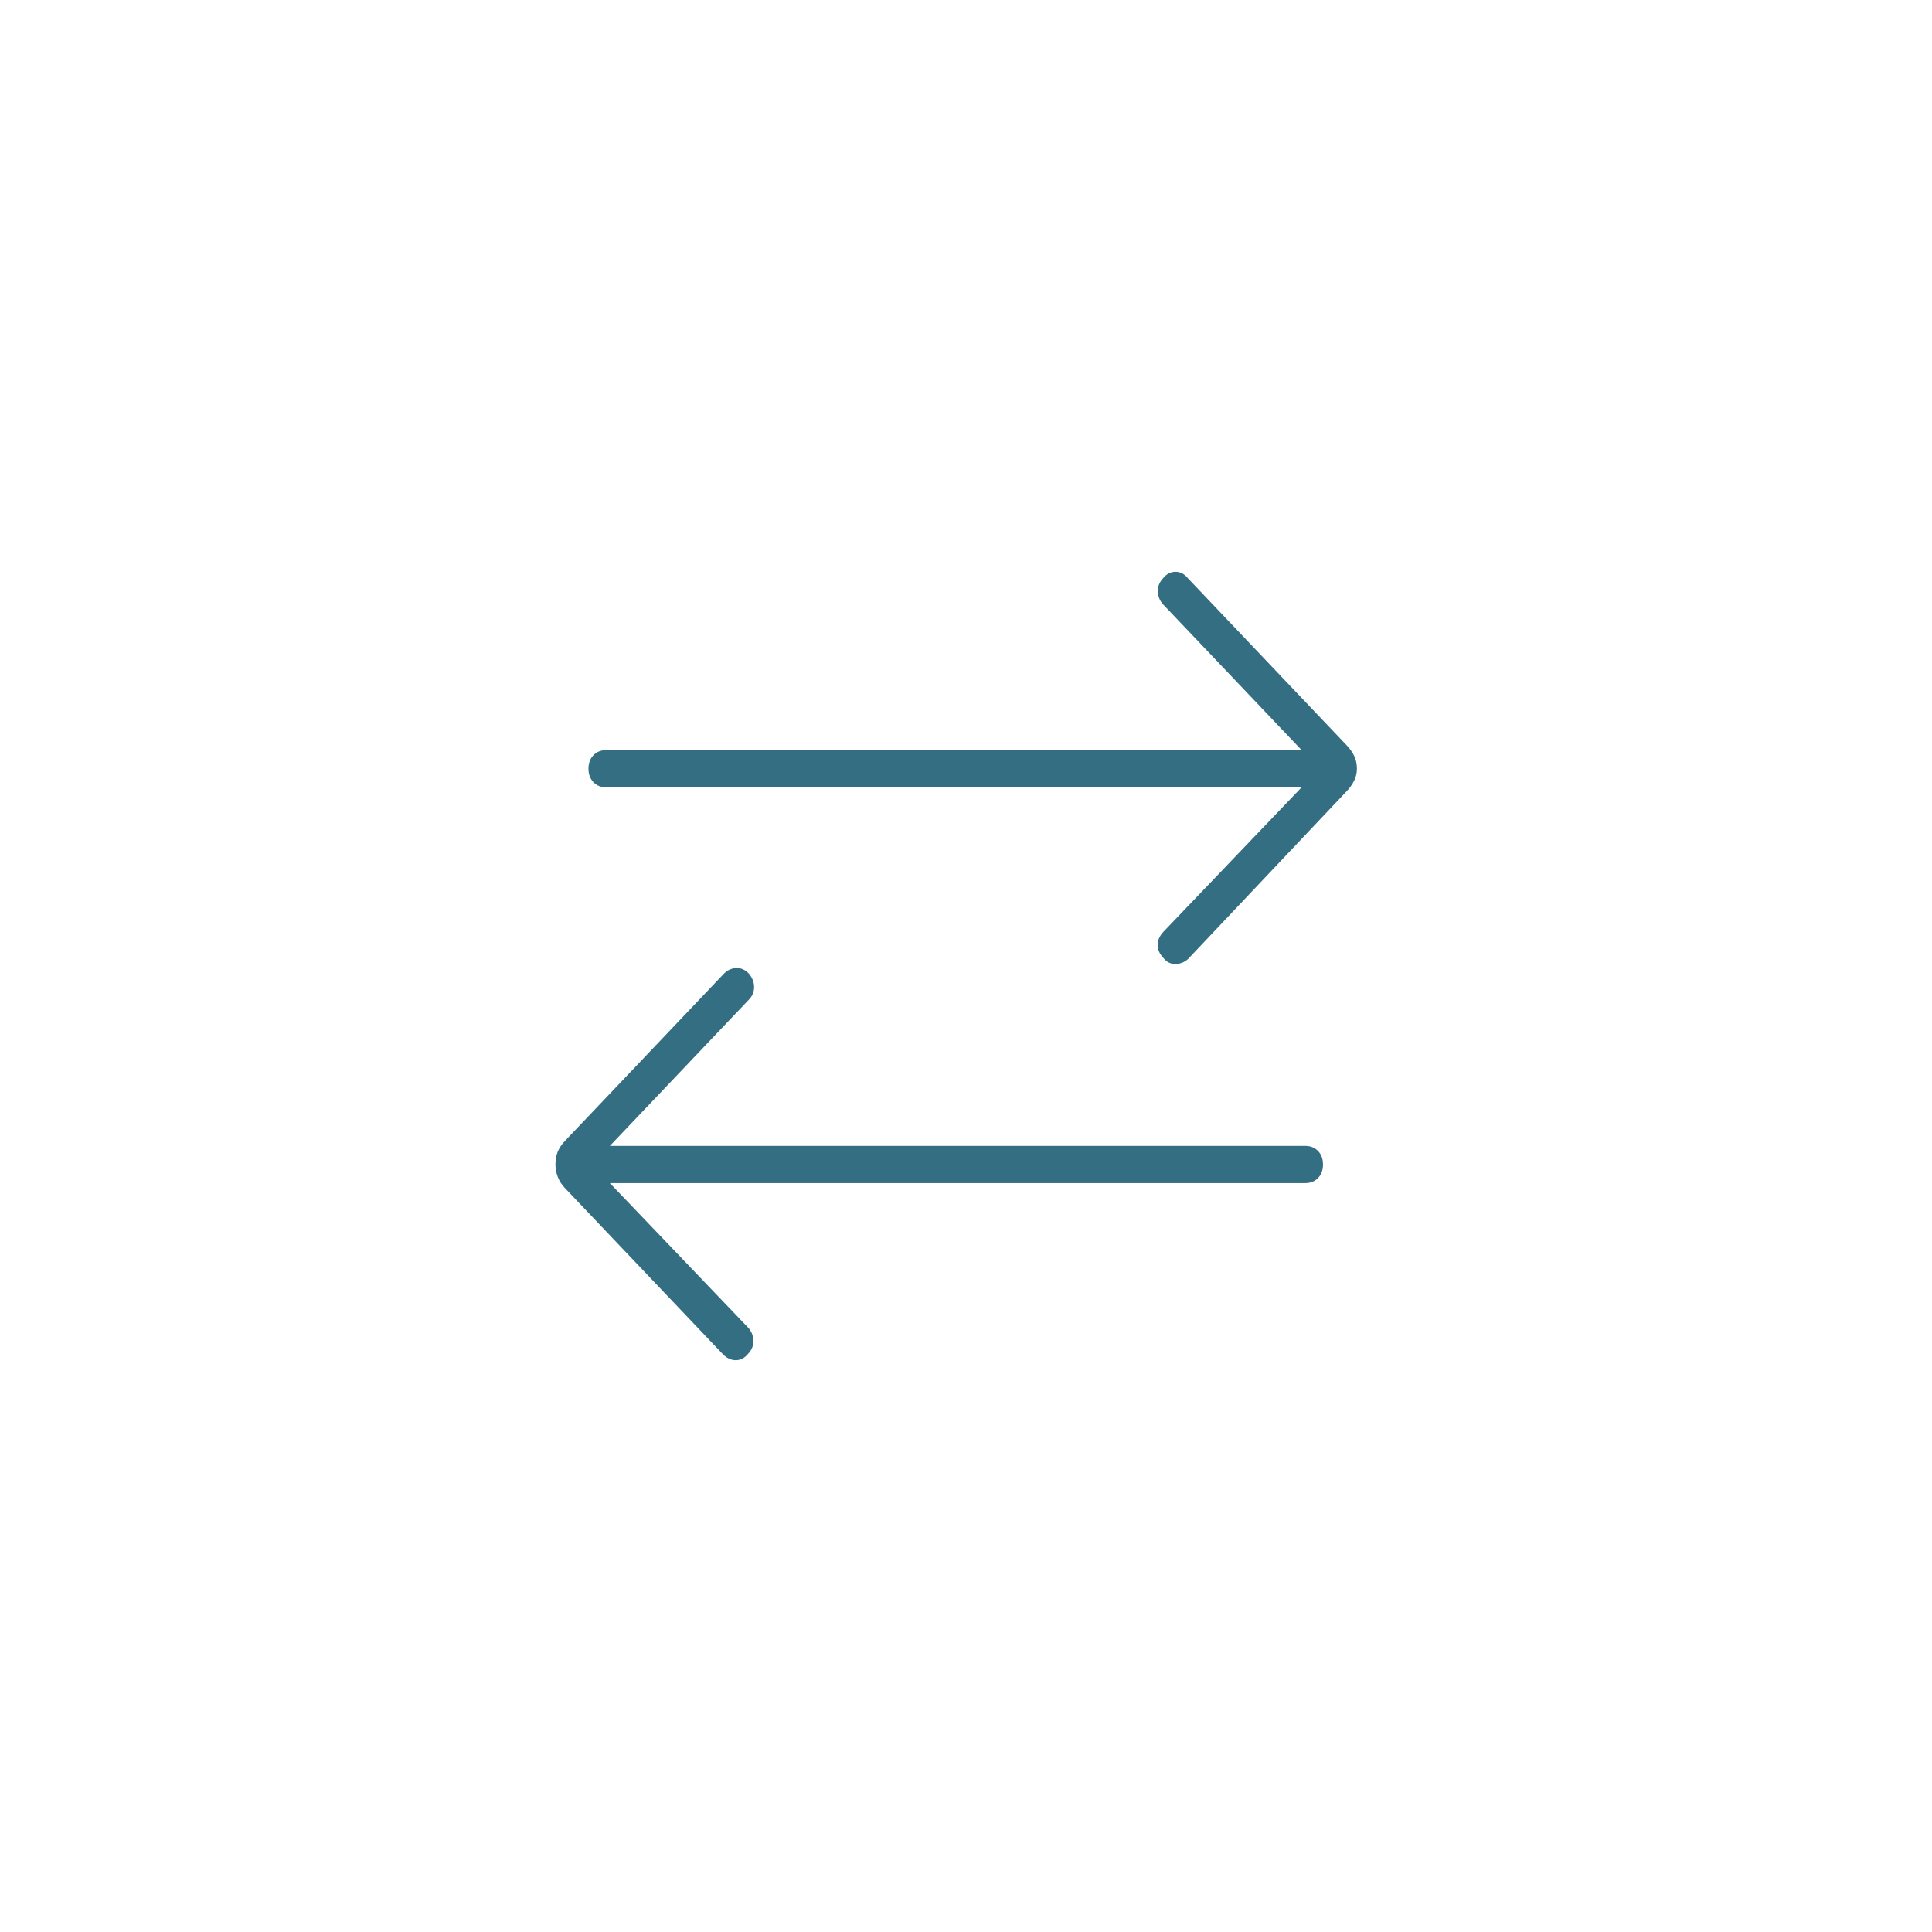 <svg width="80" height="80" viewBox="0 0 80 80" fill="none" xmlns="http://www.w3.org/2000/svg">
<mask id="mask0_69_226" style="mask-type:alpha" maskUnits="userSpaceOnUse" x="16" y="16" width="48" height="48">
<rect x="16" y="16" width="48" height="48" fill="#D9D9D9"/>
</mask>
<g mask="url(#mask0_69_226)">
<path d="M25.252 48.989L30.97 54.965C31.109 55.111 31.184 55.288 31.196 55.496C31.209 55.704 31.133 55.894 30.97 56.066C30.831 56.237 30.663 56.323 30.465 56.323C30.268 56.323 30.087 56.237 29.924 56.066L23.391 49.193C23.257 49.051 23.158 48.898 23.095 48.731C23.032 48.564 23 48.394 23 48.219C23 48.019 23.032 47.842 23.095 47.688C23.158 47.535 23.257 47.387 23.391 47.246L29.971 40.323C30.11 40.177 30.279 40.097 30.476 40.084C30.674 40.072 30.854 40.151 31.017 40.323C31.156 40.495 31.226 40.678 31.226 40.873C31.226 41.068 31.156 41.239 31.017 41.385L25.252 47.45H54.052C54.269 47.45 54.445 47.521 54.58 47.663C54.716 47.806 54.783 47.991 54.783 48.219C54.783 48.447 54.716 48.633 54.58 48.775C54.445 48.917 54.269 48.989 54.052 48.989H25.252ZM53.898 32.6H25.098C24.881 32.6 24.706 32.529 24.57 32.386C24.435 32.244 24.367 32.059 24.367 31.831C24.367 31.603 24.435 31.417 24.57 31.275C24.706 31.133 24.881 31.061 25.098 31.061H53.898L48.17 25.035C48.031 24.889 47.956 24.712 47.944 24.504C47.931 24.296 48.007 24.107 48.17 23.934C48.309 23.763 48.477 23.677 48.675 23.677C48.872 23.677 49.04 23.763 49.179 23.934L55.76 30.858C55.894 30.998 55.998 31.146 56.074 31.3C56.149 31.454 56.187 31.631 56.187 31.831C56.187 32.005 56.149 32.169 56.074 32.323C55.998 32.477 55.894 32.624 55.76 32.766L49.227 39.677C49.088 39.823 48.913 39.903 48.704 39.916C48.494 39.928 48.32 39.849 48.181 39.677C48.018 39.505 47.936 39.322 47.936 39.127C47.936 38.932 48.018 38.749 48.181 38.577L53.898 32.6Z" fill="#346E82"/>
</g>
</svg>
